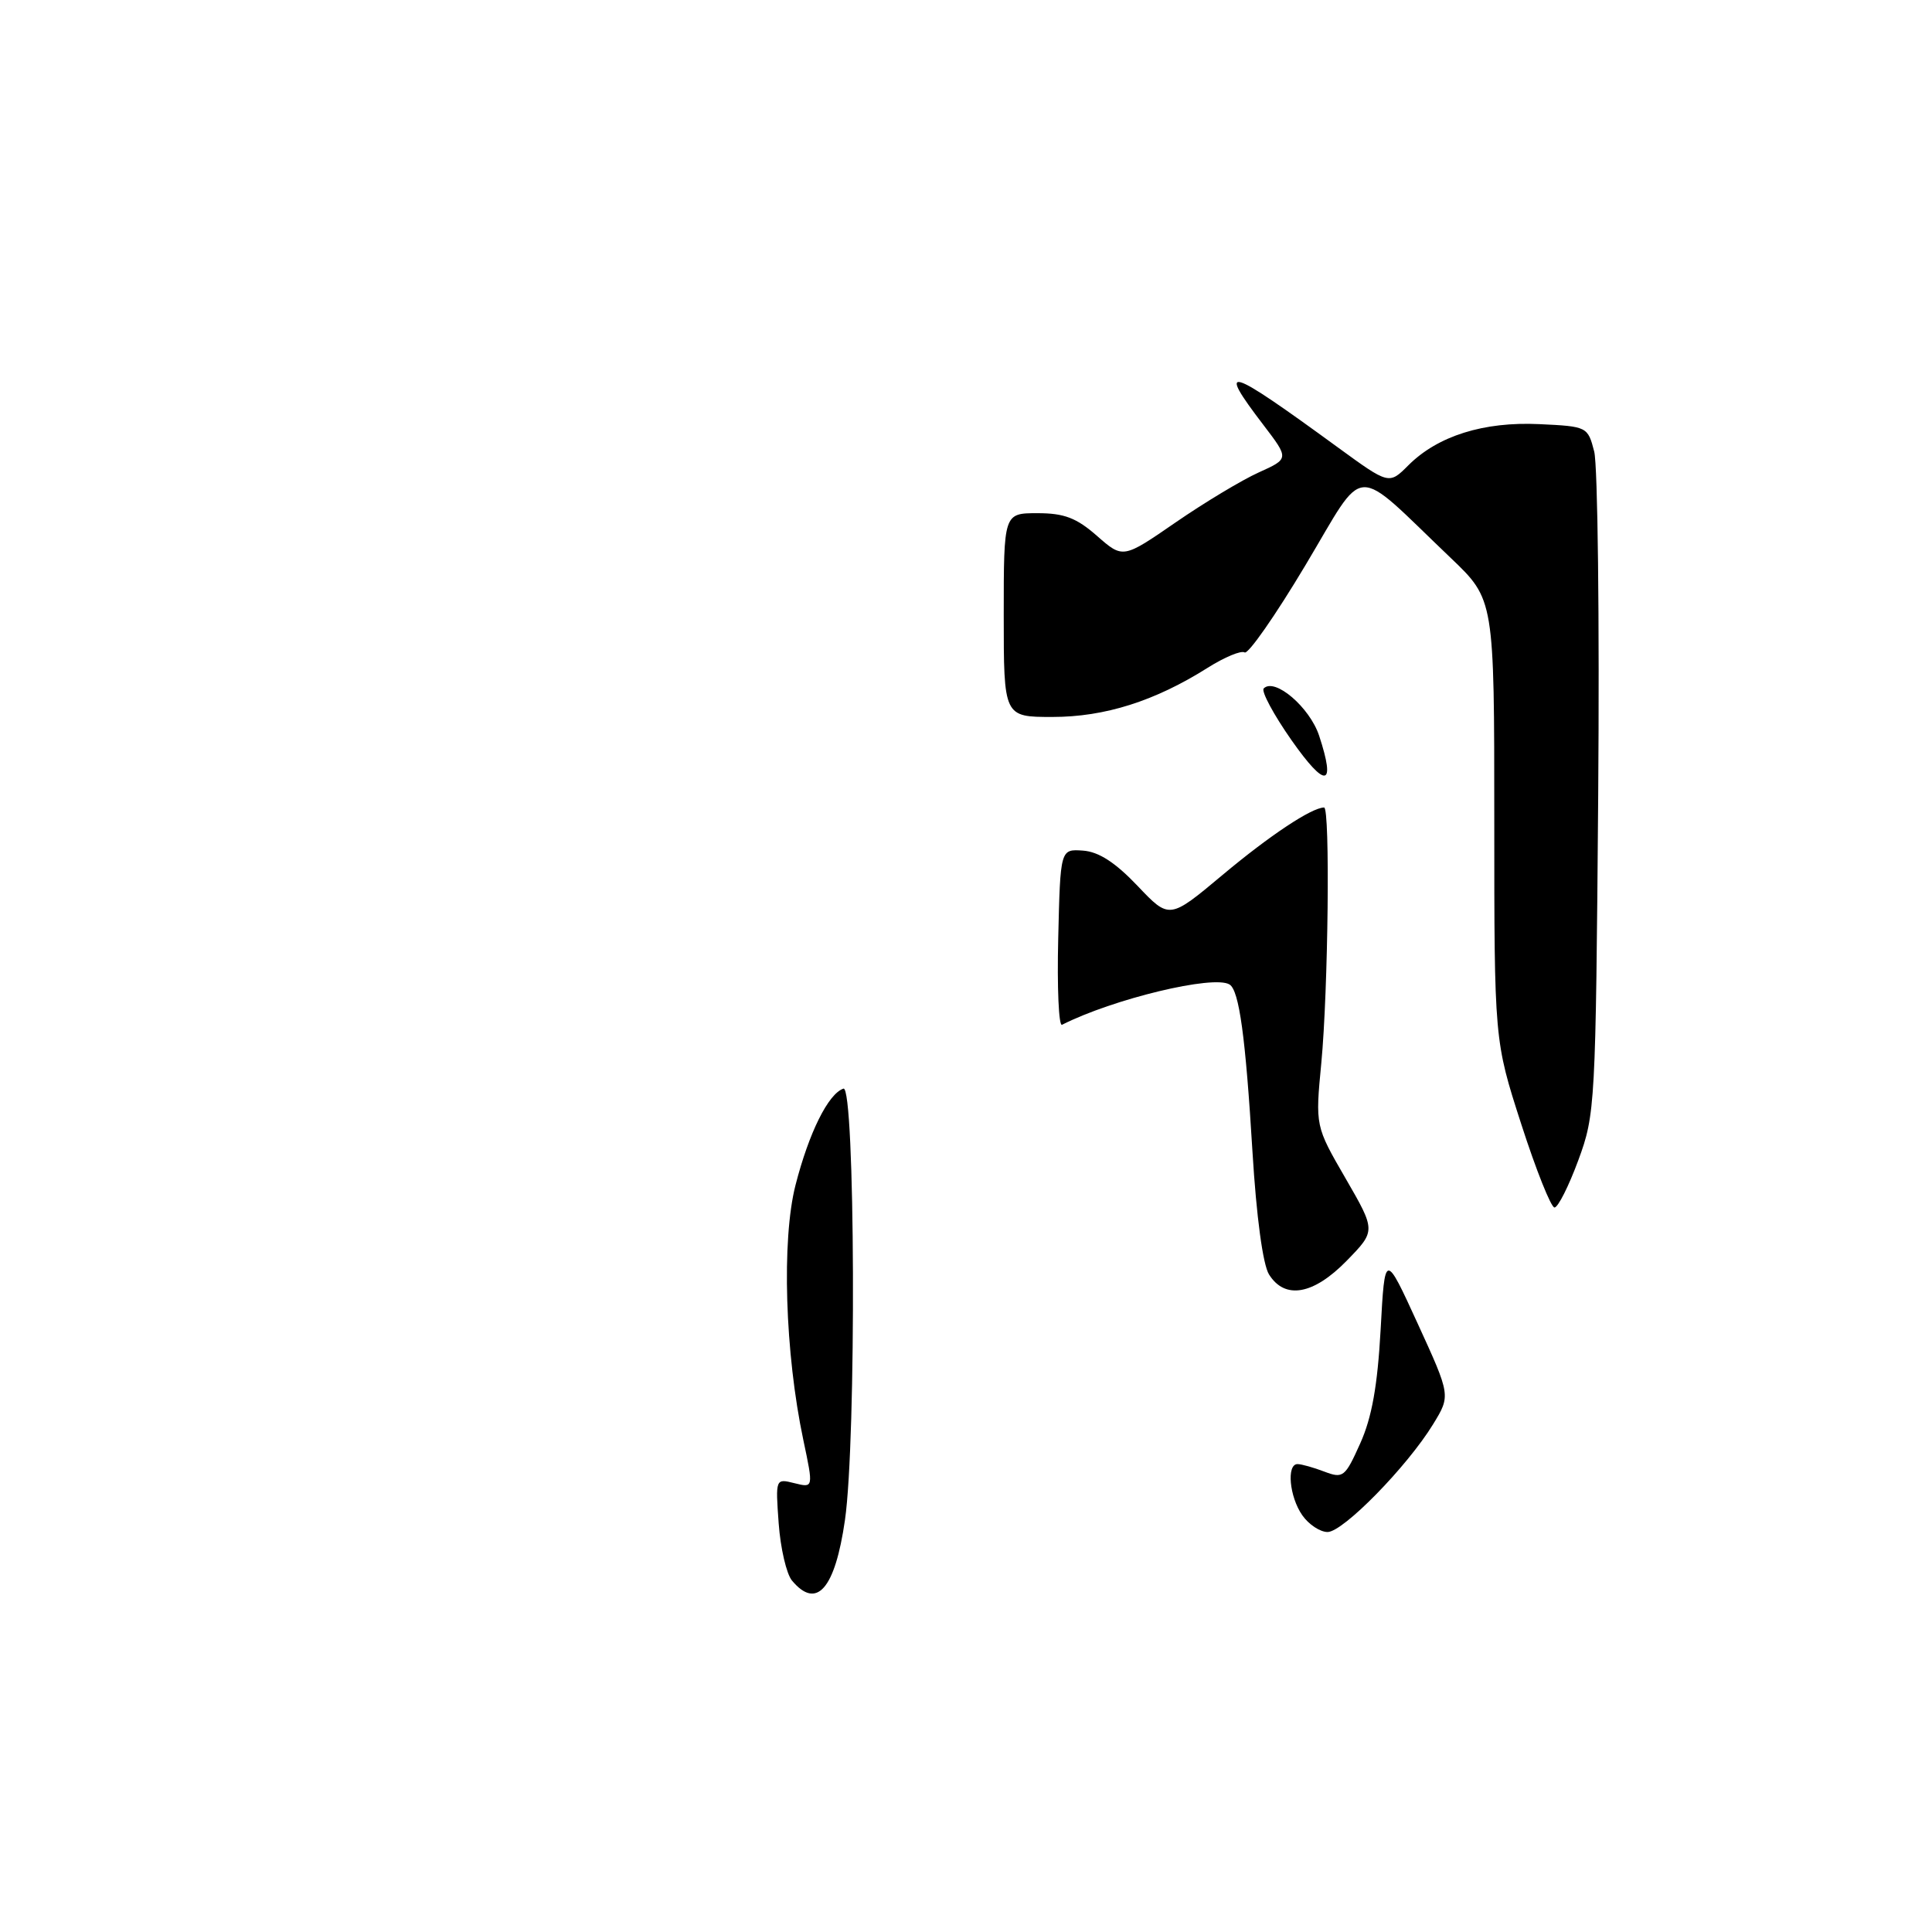 <?xml version="1.0" encoding="UTF-8" standalone="no"?>
<!DOCTYPE svg PUBLIC "-//W3C//DTD SVG 1.1//EN" "http://www.w3.org/Graphics/SVG/1.1/DTD/svg11.dtd" >
<svg xmlns="http://www.w3.org/2000/svg" xmlns:xlink="http://www.w3.org/1999/xlink" version="1.1" viewBox="0 0 256 256">
 <g >
 <path fill="currentColor"
d=" M 104.93 209.42 C 104.21 208.54 103.42 205.15 103.18 201.87 C 102.75 195.91 102.76 195.90 105.27 196.53 C 107.79 197.16 107.79 197.16 106.45 190.83 C 104.01 179.30 103.55 164.29 105.41 157.03 C 107.19 150.08 109.76 144.91 111.76 144.25 C 113.32 143.73 113.49 190.83 111.96 201.42 C 110.64 210.58 108.20 213.35 104.93 209.42 Z  M 172.56 200.78 C 170.85 198.34 170.45 194.00 171.93 194.00 C 172.45 194.00 174.05 194.45 175.49 195.00 C 177.97 195.94 178.23 195.73 180.24 191.25 C 181.78 187.83 182.53 183.61 182.94 176.19 C 183.50 165.88 183.50 165.88 187.86 175.40 C 192.22 184.92 192.22 184.92 189.90 188.71 C 186.46 194.33 177.97 203.00 175.91 203.00 C 174.92 203.00 173.41 202.00 172.56 200.78 Z  M 168.15 168.87 C 167.34 167.57 166.48 161.23 165.96 152.62 C 165.04 137.38 164.20 131.24 162.92 130.45 C 160.82 129.15 147.49 132.36 140.72 135.79 C 140.29 136.01 140.06 130.86 140.22 124.34 C 140.50 112.50 140.50 112.50 143.50 112.71 C 145.59 112.86 147.78 114.28 150.73 117.38 C 154.95 121.83 154.95 121.83 162.00 115.93 C 168.24 110.70 173.82 107.00 175.45 107.00 C 176.26 107.00 176.00 131.21 175.08 140.86 C 174.28 149.21 174.28 149.21 178.30 156.15 C 182.31 163.09 182.31 163.09 178.45 167.05 C 174.04 171.57 170.26 172.24 168.15 168.87 Z  M 201.57 148.94 C 198.00 137.88 198.00 137.88 198.00 108.66 C 198.00 79.44 198.00 79.44 192.25 73.95 C 179.02 61.33 181.16 61.22 172.98 74.89 C 169.01 81.54 165.38 86.74 164.92 86.45 C 164.45 86.16 162.25 87.08 160.03 88.48 C 153.03 92.90 146.40 95.00 139.46 95.00 C 133.00 95.00 133.00 95.00 133.00 81.50 C 133.00 68.00 133.00 68.00 137.47 68.00 C 141.01 68.00 142.64 68.62 145.36 71.01 C 148.80 74.03 148.80 74.03 155.78 69.22 C 159.61 66.58 164.57 63.60 166.79 62.60 C 170.82 60.78 170.82 60.78 167.41 56.31 C 161.13 48.09 162.50 48.50 177.27 59.28 C 184.05 64.22 184.05 64.22 186.61 61.66 C 190.51 57.76 196.59 55.85 203.97 56.20 C 210.31 56.50 210.39 56.54 211.24 59.83 C 211.71 61.67 211.95 82.14 211.77 105.33 C 211.44 146.49 211.38 147.65 209.13 153.75 C 207.86 157.19 206.44 160.00 205.98 160.00 C 205.52 160.00 203.53 155.02 201.57 148.94 Z  M 171.14 98.09 C 168.75 94.68 167.09 91.58 167.45 91.22 C 168.91 89.75 173.54 93.71 174.79 97.48 C 177.04 104.31 175.67 104.54 171.14 98.09 Z "/>
</g>
</svg>